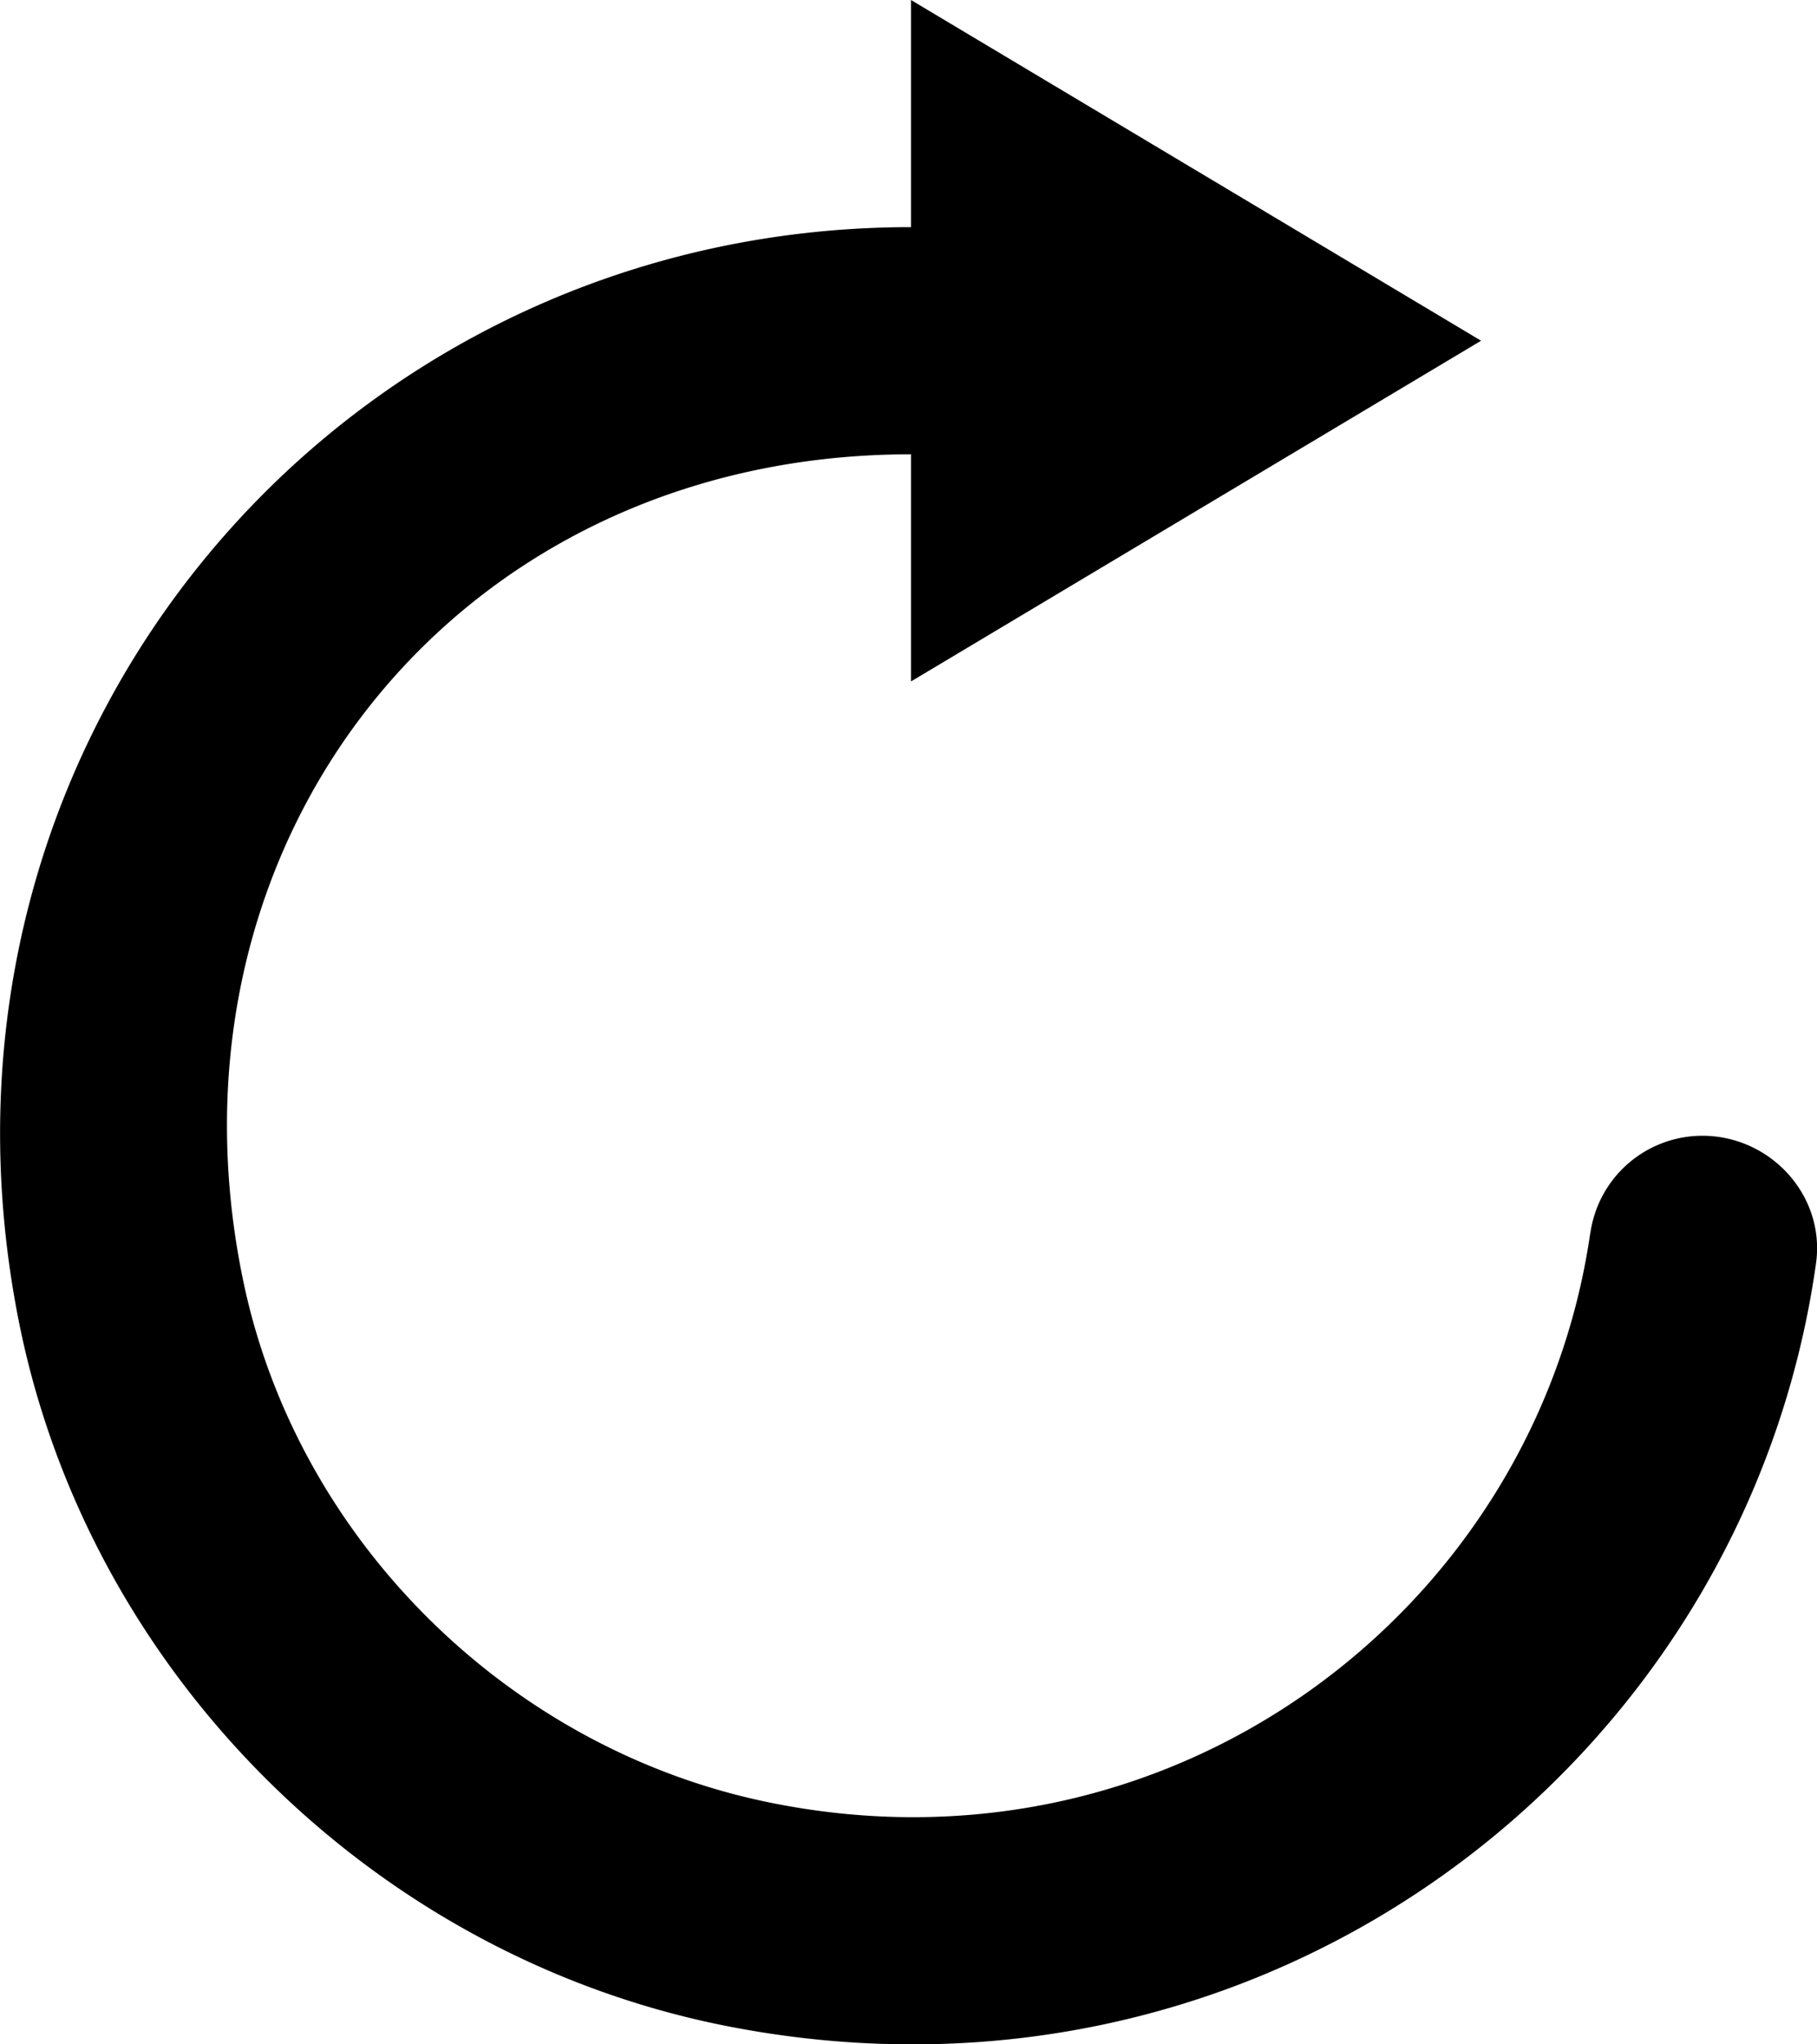 <svg viewBox="0 0 16 18" xmlns="http://www.w3.org/2000/svg" fill="currentColor" focusable="false">
  <path d="M14.003 10.859c-.479 3.309-3.678 5.754-7.258 5.005-2.274-.476-4.122-2.307-4.6-4.571C1.33 7.422 4.007 4 8.022 4v2l5.02-3-5.02-3v2C3.003 2-.84 6.483.16 11.605c.608 3.119 3.136 5.633 6.266 6.239 4.745.918 8.945-2.328 9.565-6.718.085-.596-.398-1.126-1.001-1.126a.997.997 0 00-.986.859" fill-rule="evenodd"/>
</svg>
